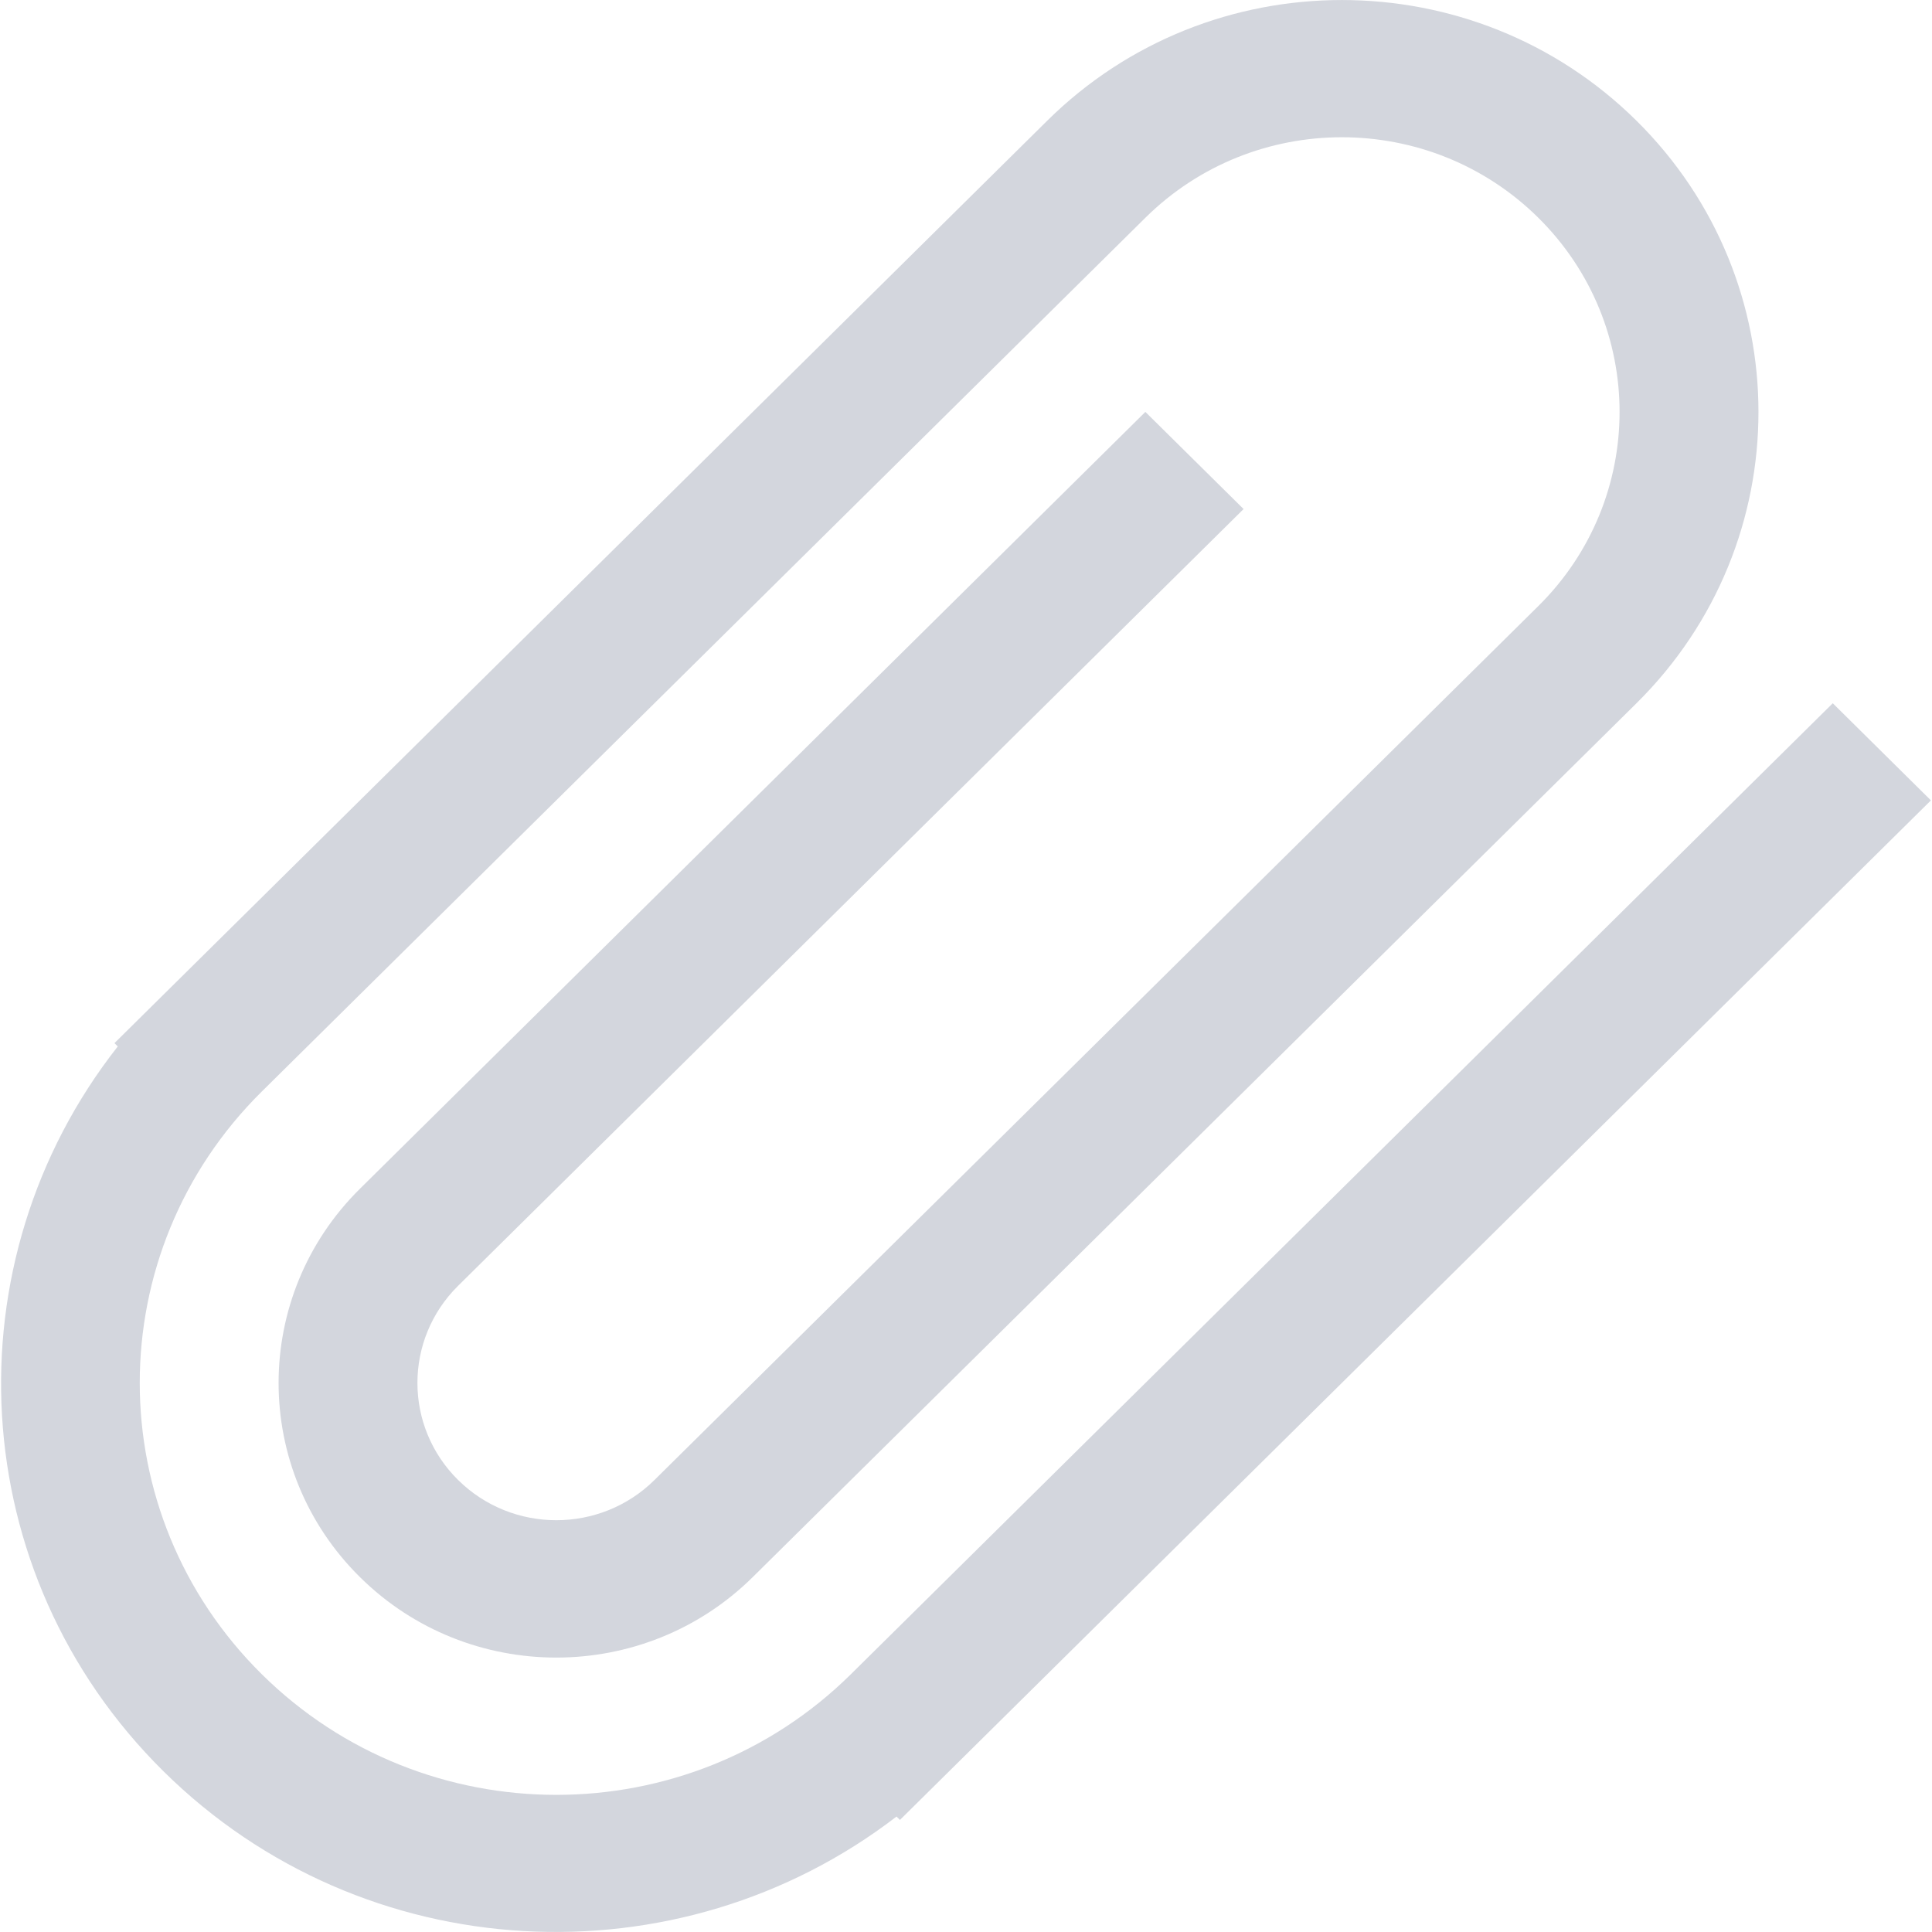 <svg width="25" height="25" viewBox="0 0 25 25" fill="none" xmlns="http://www.w3.org/2000/svg">
<path d="M23.716 9.1L11.011 21.664C8.905 23.746 5.492 23.746 3.387 21.664C1.282 19.582 1.282 16.207 3.387 14.125L14.822 2.817C16.226 1.429 18.501 1.429 19.905 2.817C21.308 4.205 21.308 6.456 19.905 7.843L8.469 19.151C7.768 19.845 6.63 19.845 5.928 19.151C5.226 18.458 5.226 17.332 5.928 16.638L16.092 6.587L14.821 5.33L4.658 15.382C3.254 16.77 3.254 19.021 4.658 20.408C6.061 21.796 8.336 21.796 9.74 20.408L21.175 9.101C23.281 7.019 23.281 3.643 21.175 1.561C19.07 -0.52 15.657 -0.52 13.552 1.561L1.481 13.498L1.524 13.541C-0.668 16.329 -0.476 20.359 2.116 22.921C4.708 25.483 8.781 25.675 11.601 23.506L11.645 23.55L24.986 10.357L23.716 9.1Z" fill="#D3D6DD"/>
</svg>
